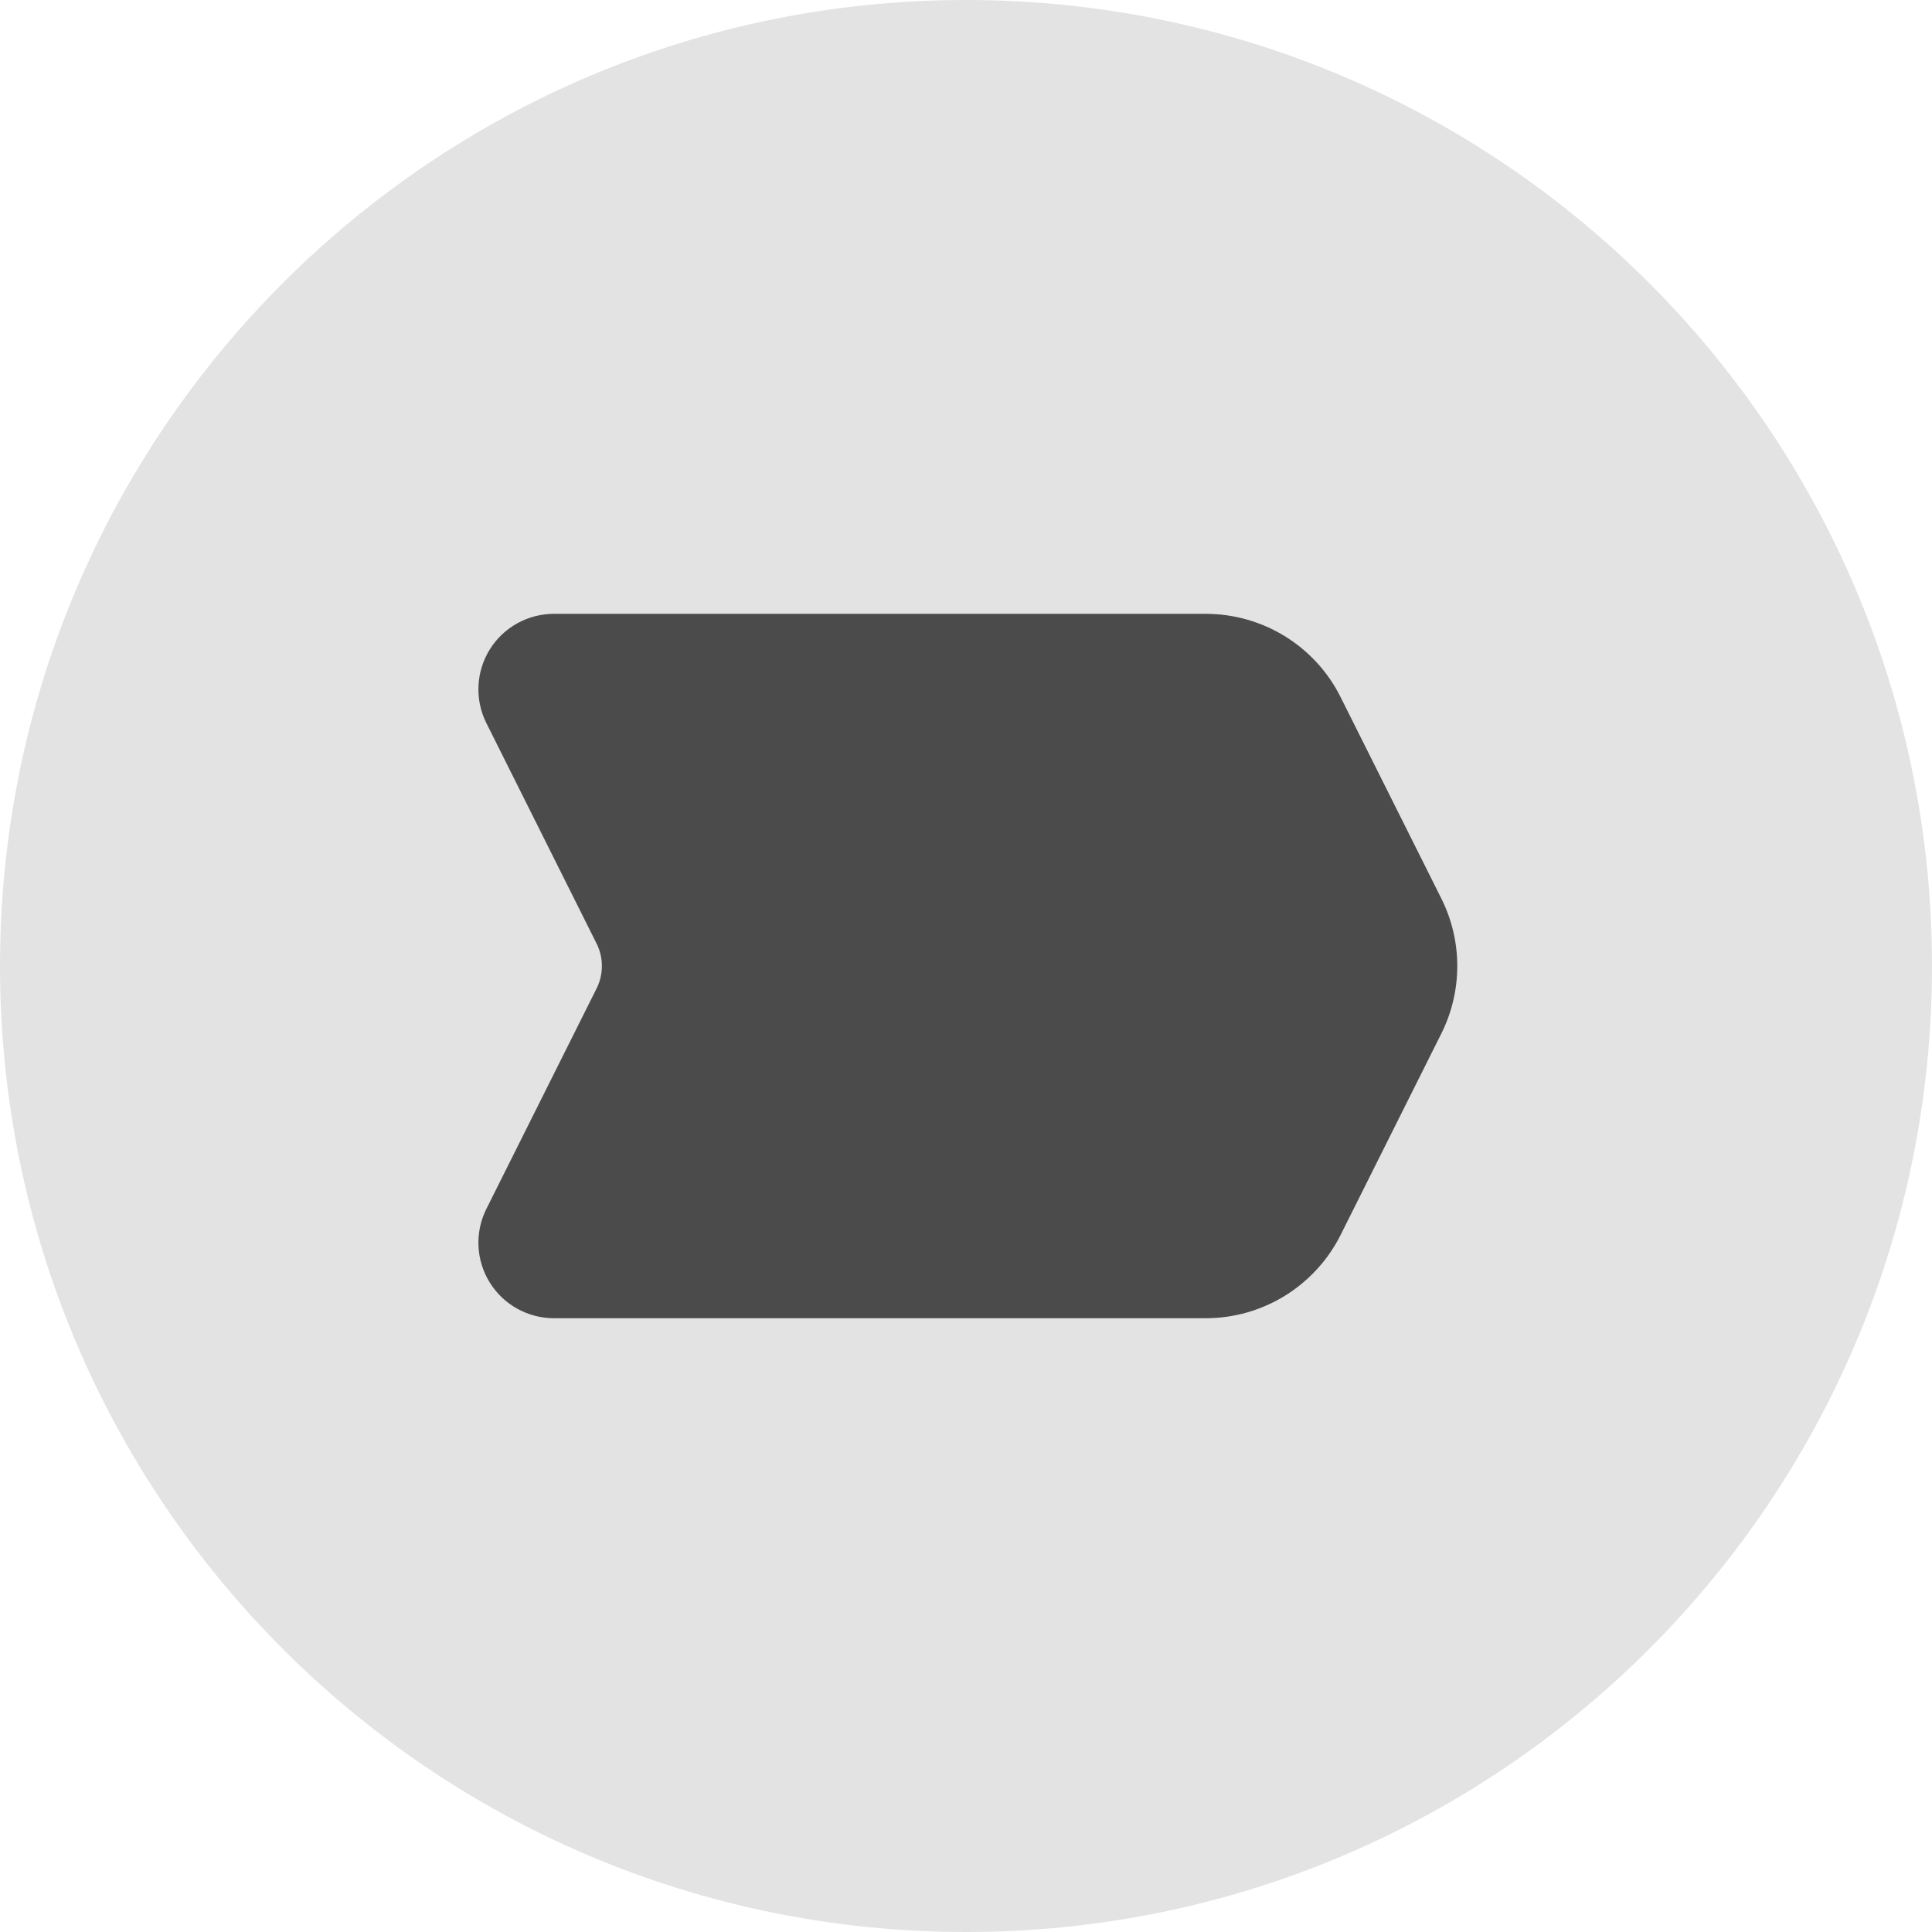 <svg width="32" height="32" viewBox="0 0 32 32" fill="none" xmlns="http://www.w3.org/2000/svg">
<path d="M32 16C32 7.163 24.837 0 16 0C7.163 0 0 7.163 0 16C0 24.837 7.163 32 16 32C24.837 32 32 24.837 32 16Z" fill="#E3E3E3"/>
<g opacity="0.8">
<path fill-rule="evenodd" clip-rule="evenodd" d="M8.055 11.975C7.96 11.785 7.915 11.573 7.925 11.36C7.935 11.147 7.999 10.94 8.111 10.759C8.223 10.578 8.38 10.428 8.566 10.325C8.752 10.221 8.962 10.167 9.175 10.167H19.97C20.435 10.167 20.89 10.296 21.285 10.54C21.68 10.784 21.999 11.133 22.206 11.549L23.873 14.882C24.047 15.229 24.137 15.612 24.137 16C24.137 16.389 24.047 16.771 23.873 17.119L22.206 20.452C21.999 20.867 21.679 21.216 21.284 21.461C20.889 21.705 20.434 21.834 19.97 21.834H9.174C8.961 21.834 8.751 21.779 8.565 21.675C8.379 21.572 8.223 21.422 8.111 21.241C7.999 21.06 7.935 20.853 7.925 20.64C7.915 20.428 7.96 20.216 8.055 20.025L9.881 16.373C9.939 16.257 9.969 16.13 9.969 16C9.969 15.871 9.939 15.743 9.881 15.628L8.055 11.975Z" fill="#262626"/>
</g>
</svg>
